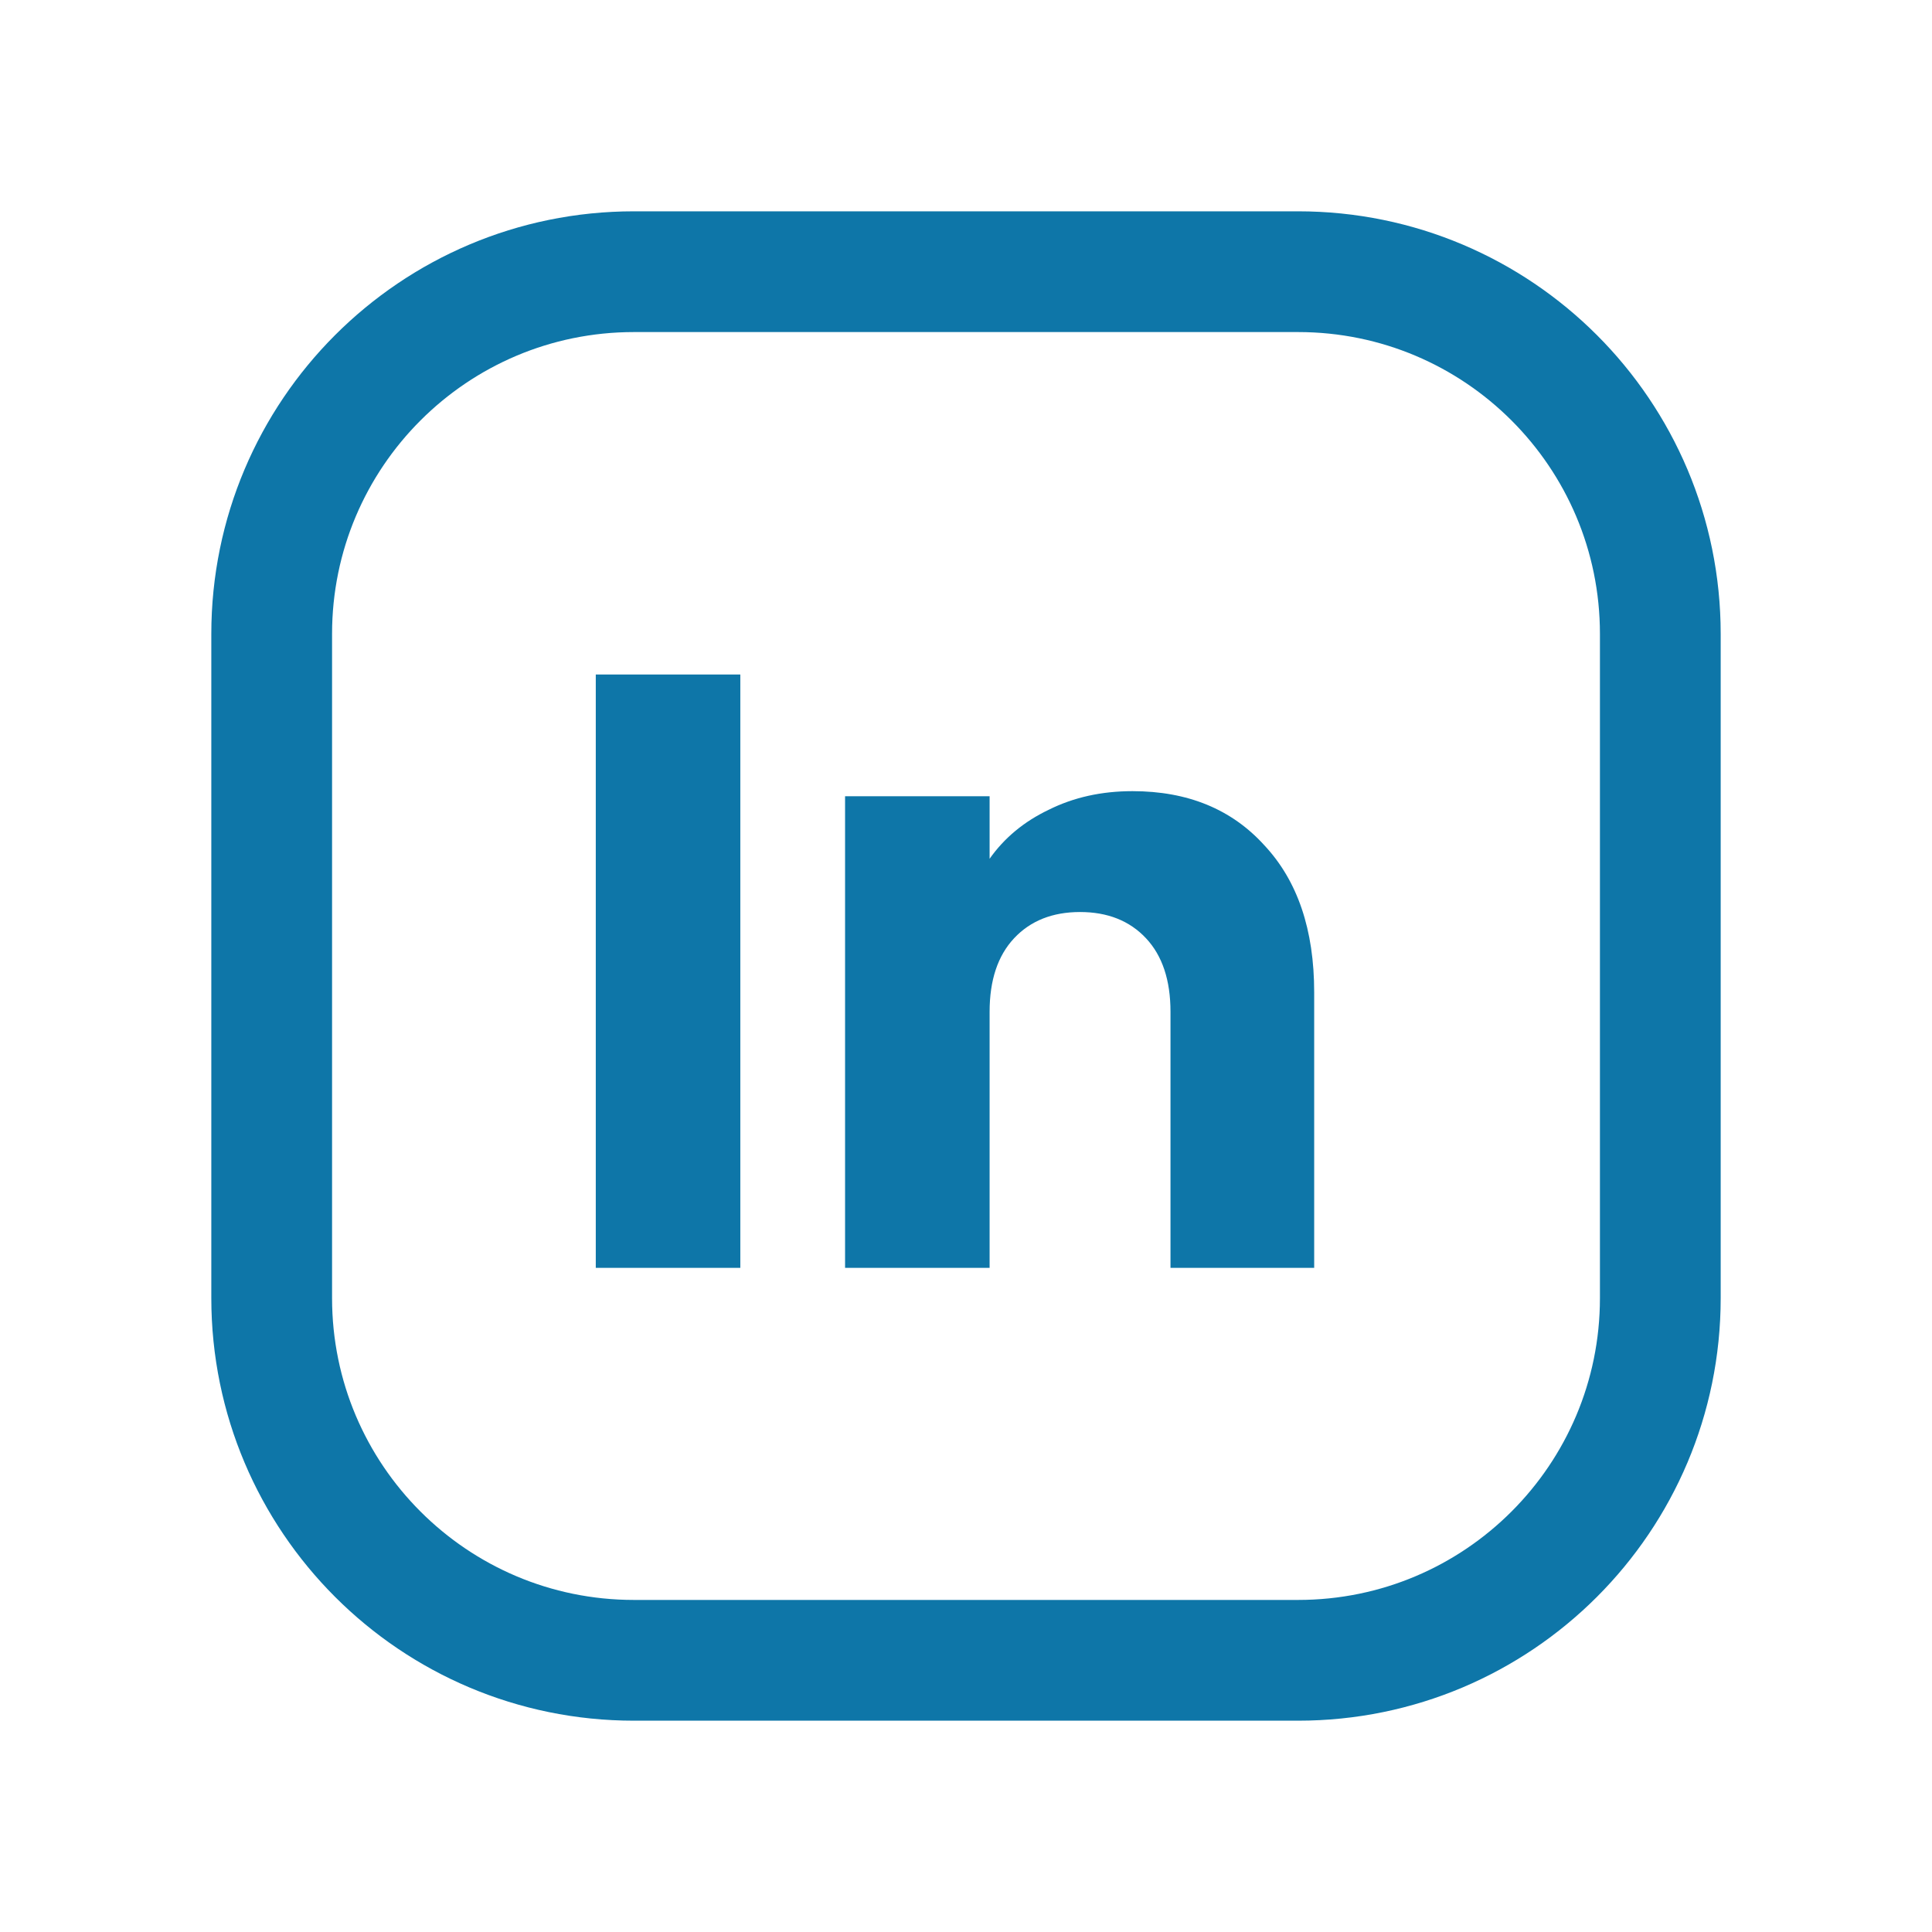 <svg width="32" height="32" viewBox="0 0 32 32" fill="none" xmlns="http://www.w3.org/2000/svg">
<path d="M21.5 4.5H10.5C7.186 4.5 4.5 7.186 4.5 10.5V21.5C4.5 24.814 7.186 27.5 10.5 27.5H21.5C24.814 27.5 27.5 24.814 27.5 21.5V10.5C27.5 7.186 24.814 4.5 21.5 4.5Z" stroke="#0E76A8" stroke-width="2" stroke-linecap="round" stroke-linejoin="round"/>
<path d="M12.262 11.172V21H9.868V11.172H12.262ZM18.757 13.104C19.672 13.104 20.4 13.403 20.941 14C21.492 14.588 21.767 15.4 21.767 16.436V21H19.387V16.758C19.387 16.235 19.252 15.829 18.981 15.54C18.71 15.251 18.346 15.106 17.889 15.106C17.432 15.106 17.068 15.251 16.797 15.54C16.526 15.829 16.391 16.235 16.391 16.758V21H13.997V13.188H16.391V14.224C16.634 13.879 16.96 13.608 17.371 13.412C17.782 13.207 18.244 13.104 18.757 13.104Z" fill="#0E76A8"/>
</svg>
